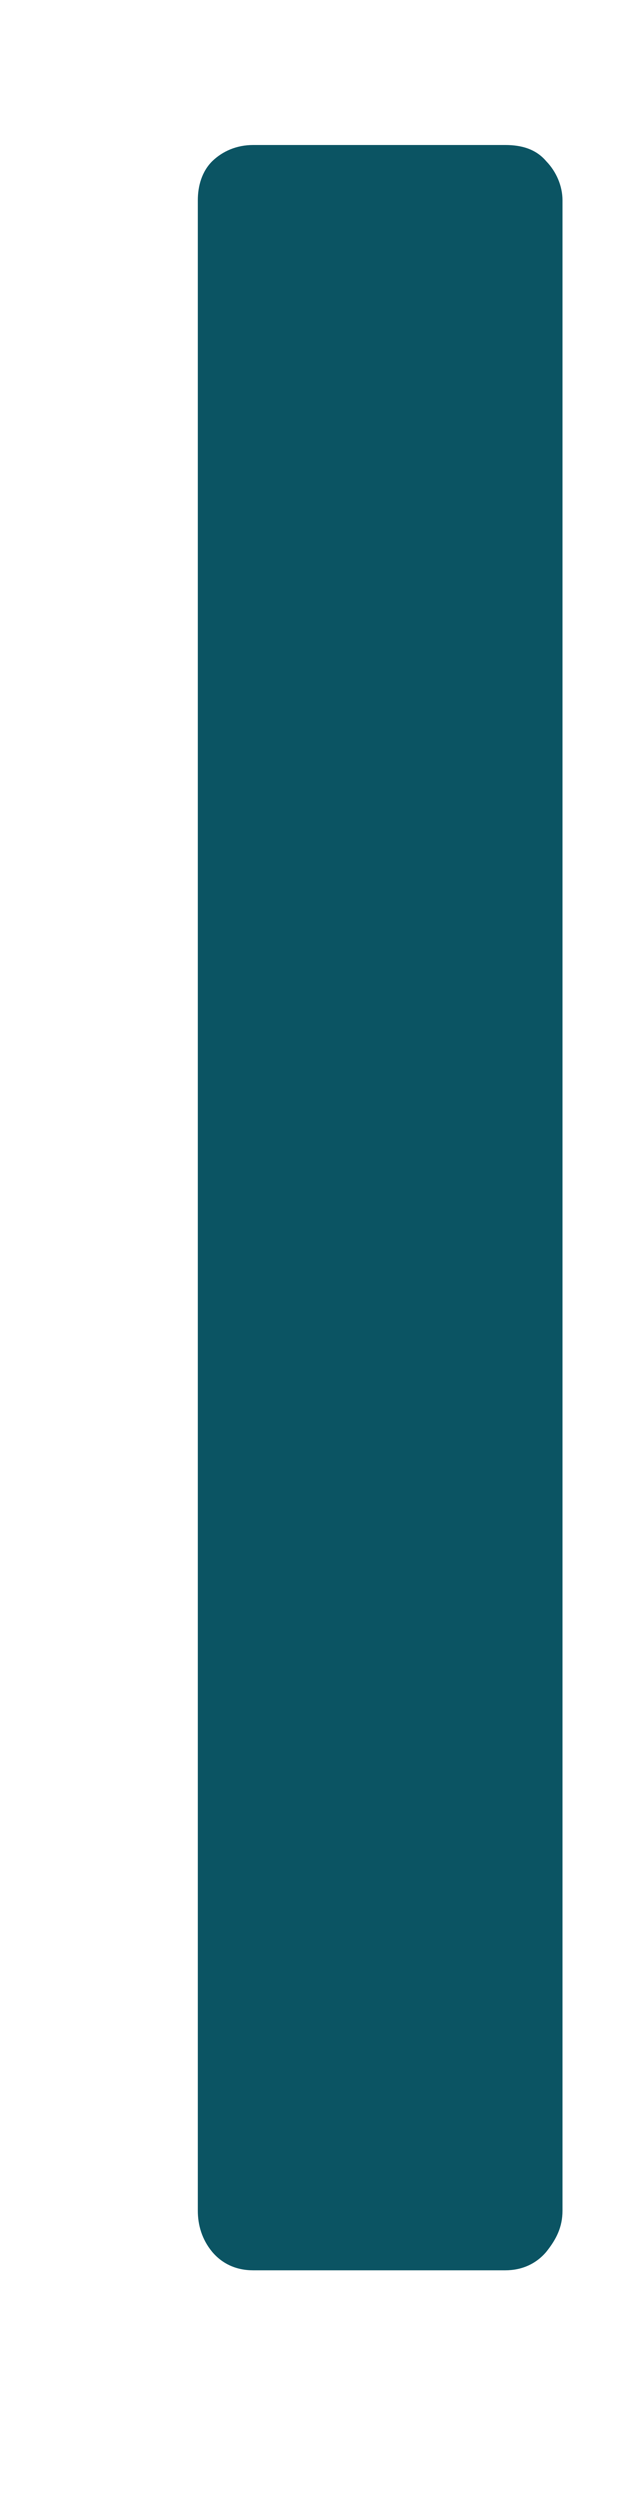 <svg xmlns="http://www.w3.org/2000/svg" width="2" height="8" viewBox="0 0 2 8" fill="none"><path d="M0.81 7.265H1.617C1.669 7.265 1.715 7.245 1.748 7.206C1.78 7.166 1.8 7.127 1.8 7.074V0.641C1.8 0.595 1.78 0.549 1.748 0.516C1.715 0.477 1.669 0.464 1.617 0.464H0.81C0.757 0.464 0.712 0.484 0.679 0.516C0.646 0.549 0.633 0.595 0.633 0.641V7.074C0.633 7.12 0.646 7.166 0.679 7.206C0.712 7.245 0.757 7.265 0.81 7.265Z" fill="#0B5463"></path></svg>